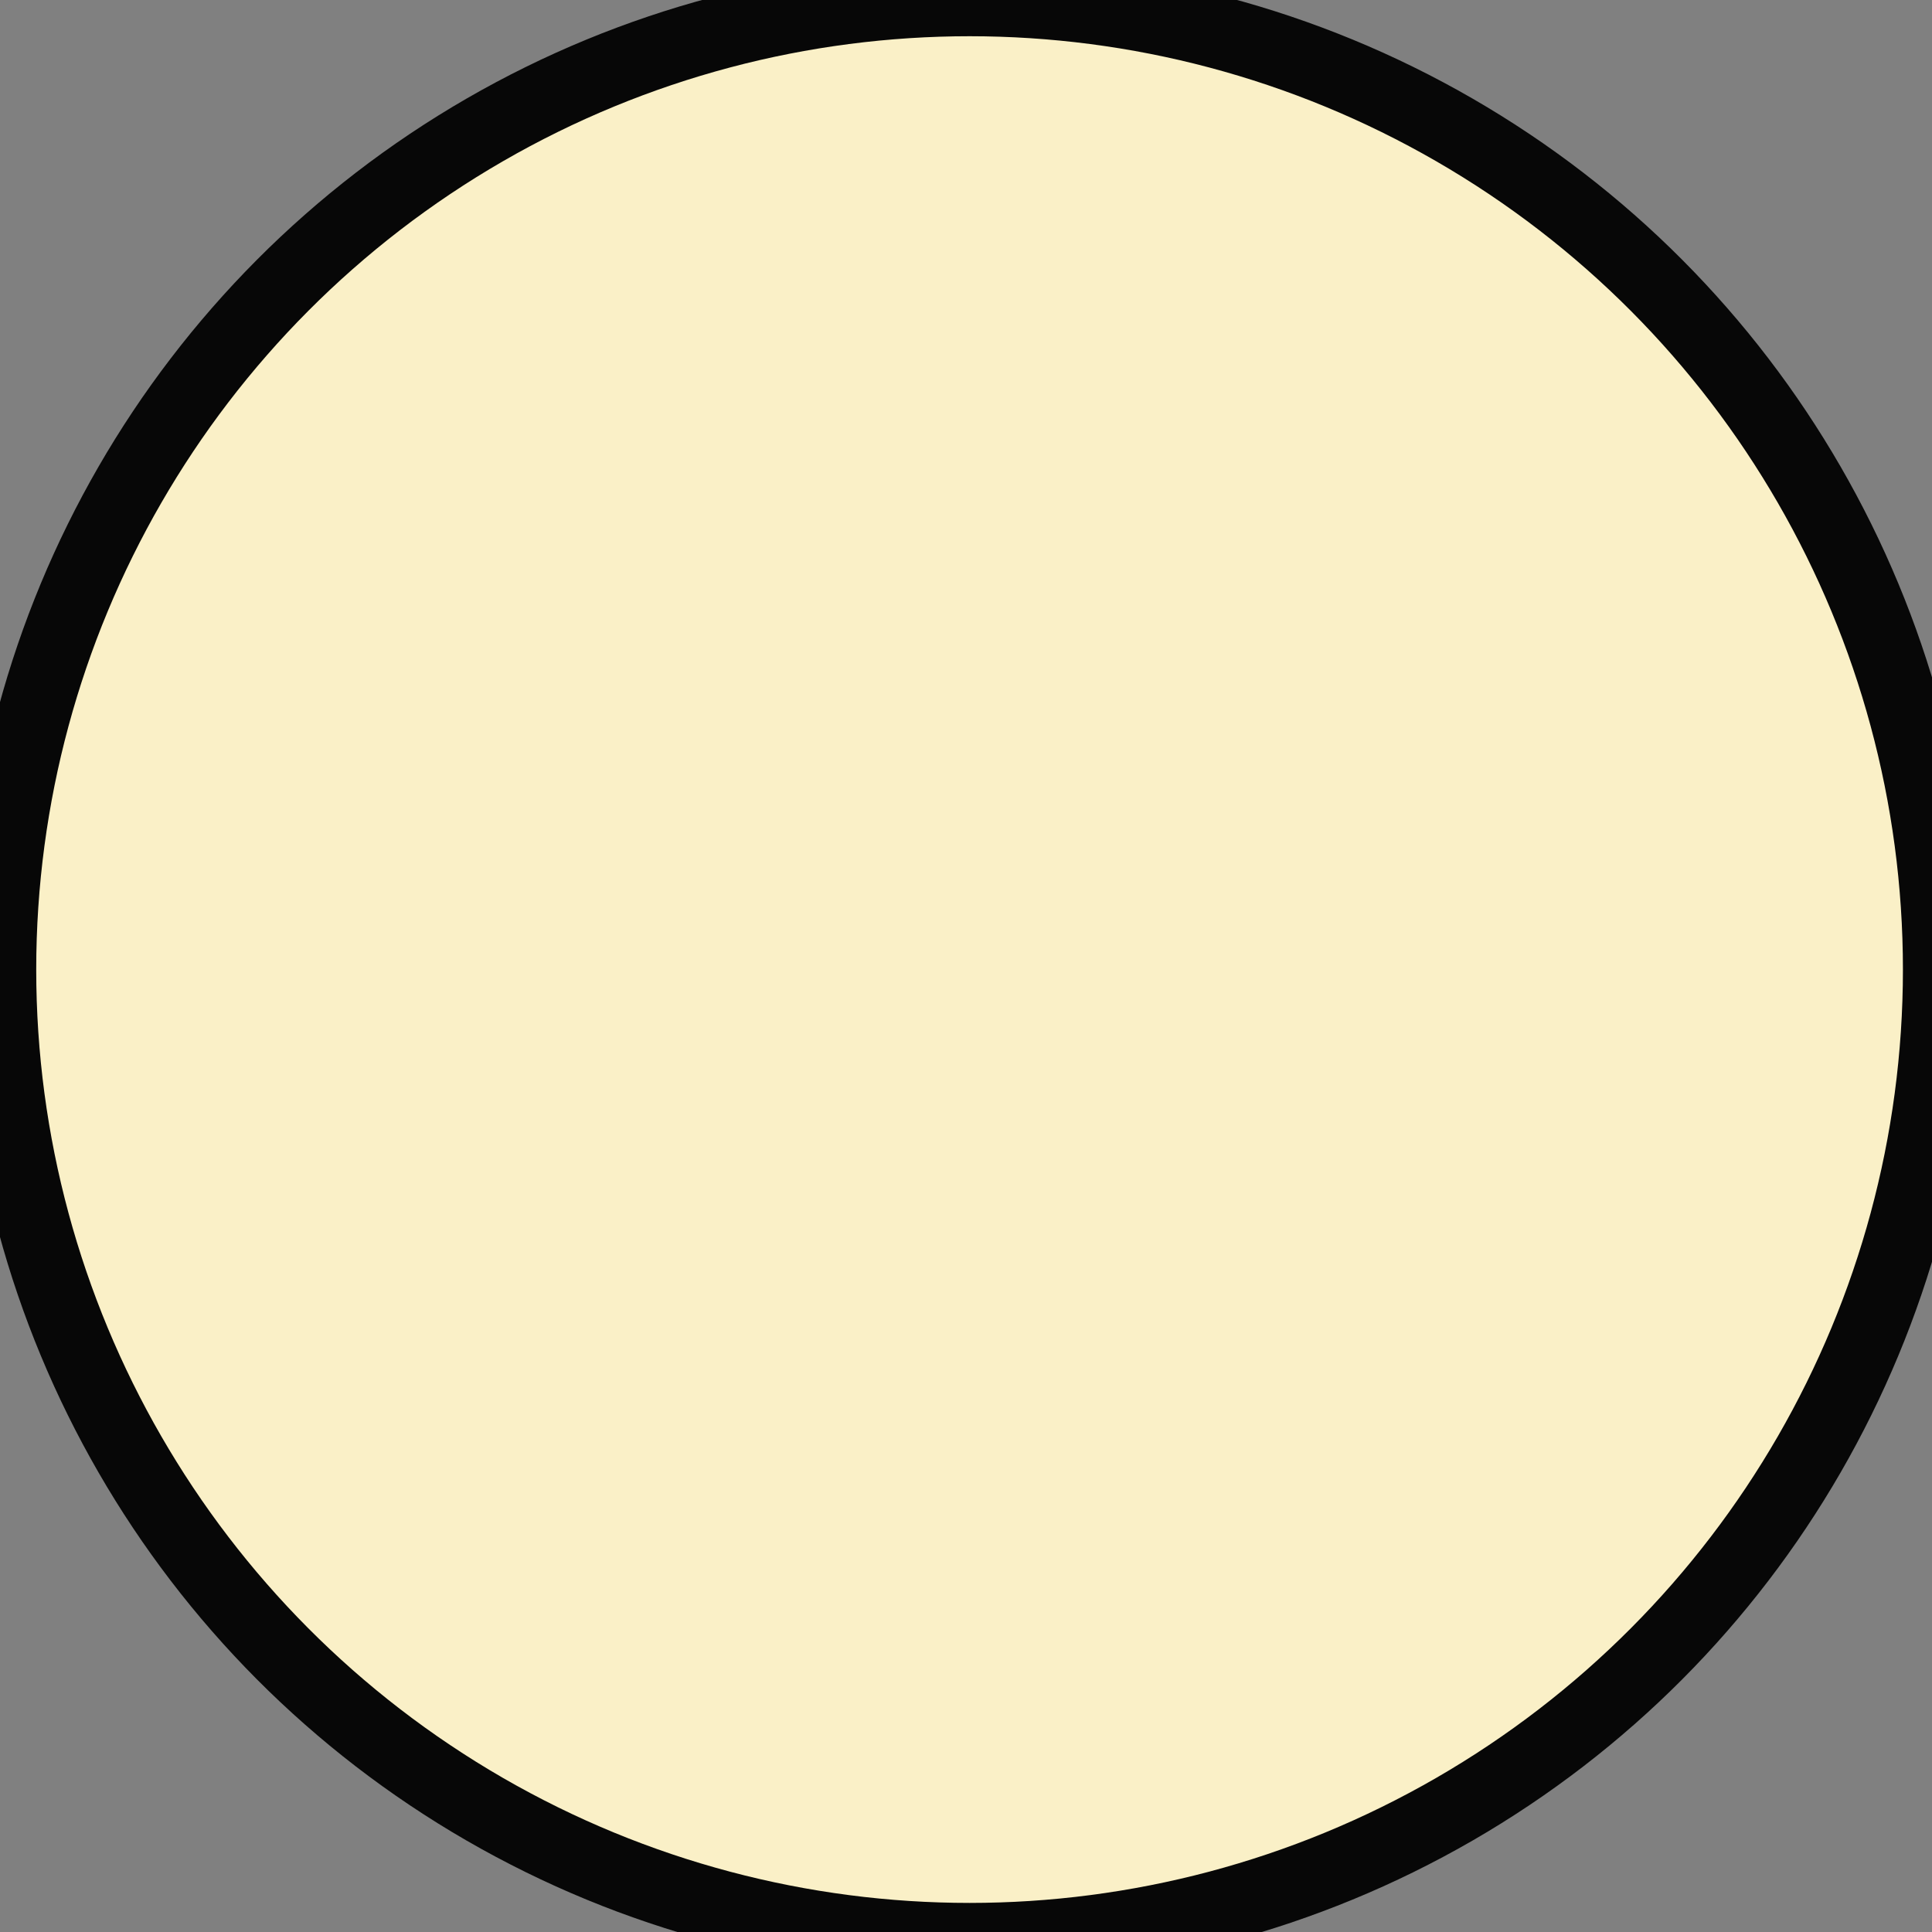 <?xml version="1.0" encoding="utf-8"?>
<!-- Generator: Adobe Illustrator 15.0.0, SVG Export Plug-In  -->
<!DOCTYPE svg PUBLIC "-//W3C//DTD SVG 1.1//EN" "http://www.w3.org/Graphics/SVG/1.1/DTD/svg11.dtd">
<svg version="1.1"
	 xmlns="http://www.w3.org/2000/svg" xmlns:xlink="http://www.w3.org/1999/xlink" xmlns:a="http://ns.adobe.com/AdobeSVGViewerExtensions/3.0/"
	 x="0px" y="0px" width="80px" height="80px" viewBox="1.5 1.5 80 80" overflow="visible" enable-background="new 1.5 1.5 80 80"
	 xml:space="preserve">
<rect x="1.5" y="1.5" width="80" height="80" fill="#808080" stroke="none"/>
<defs>
</defs>
<circle fill="#FAF0C7" stroke="#070707" stroke-width="3" cx="41.648" cy="41.648" r="40.148"/>
</svg>

